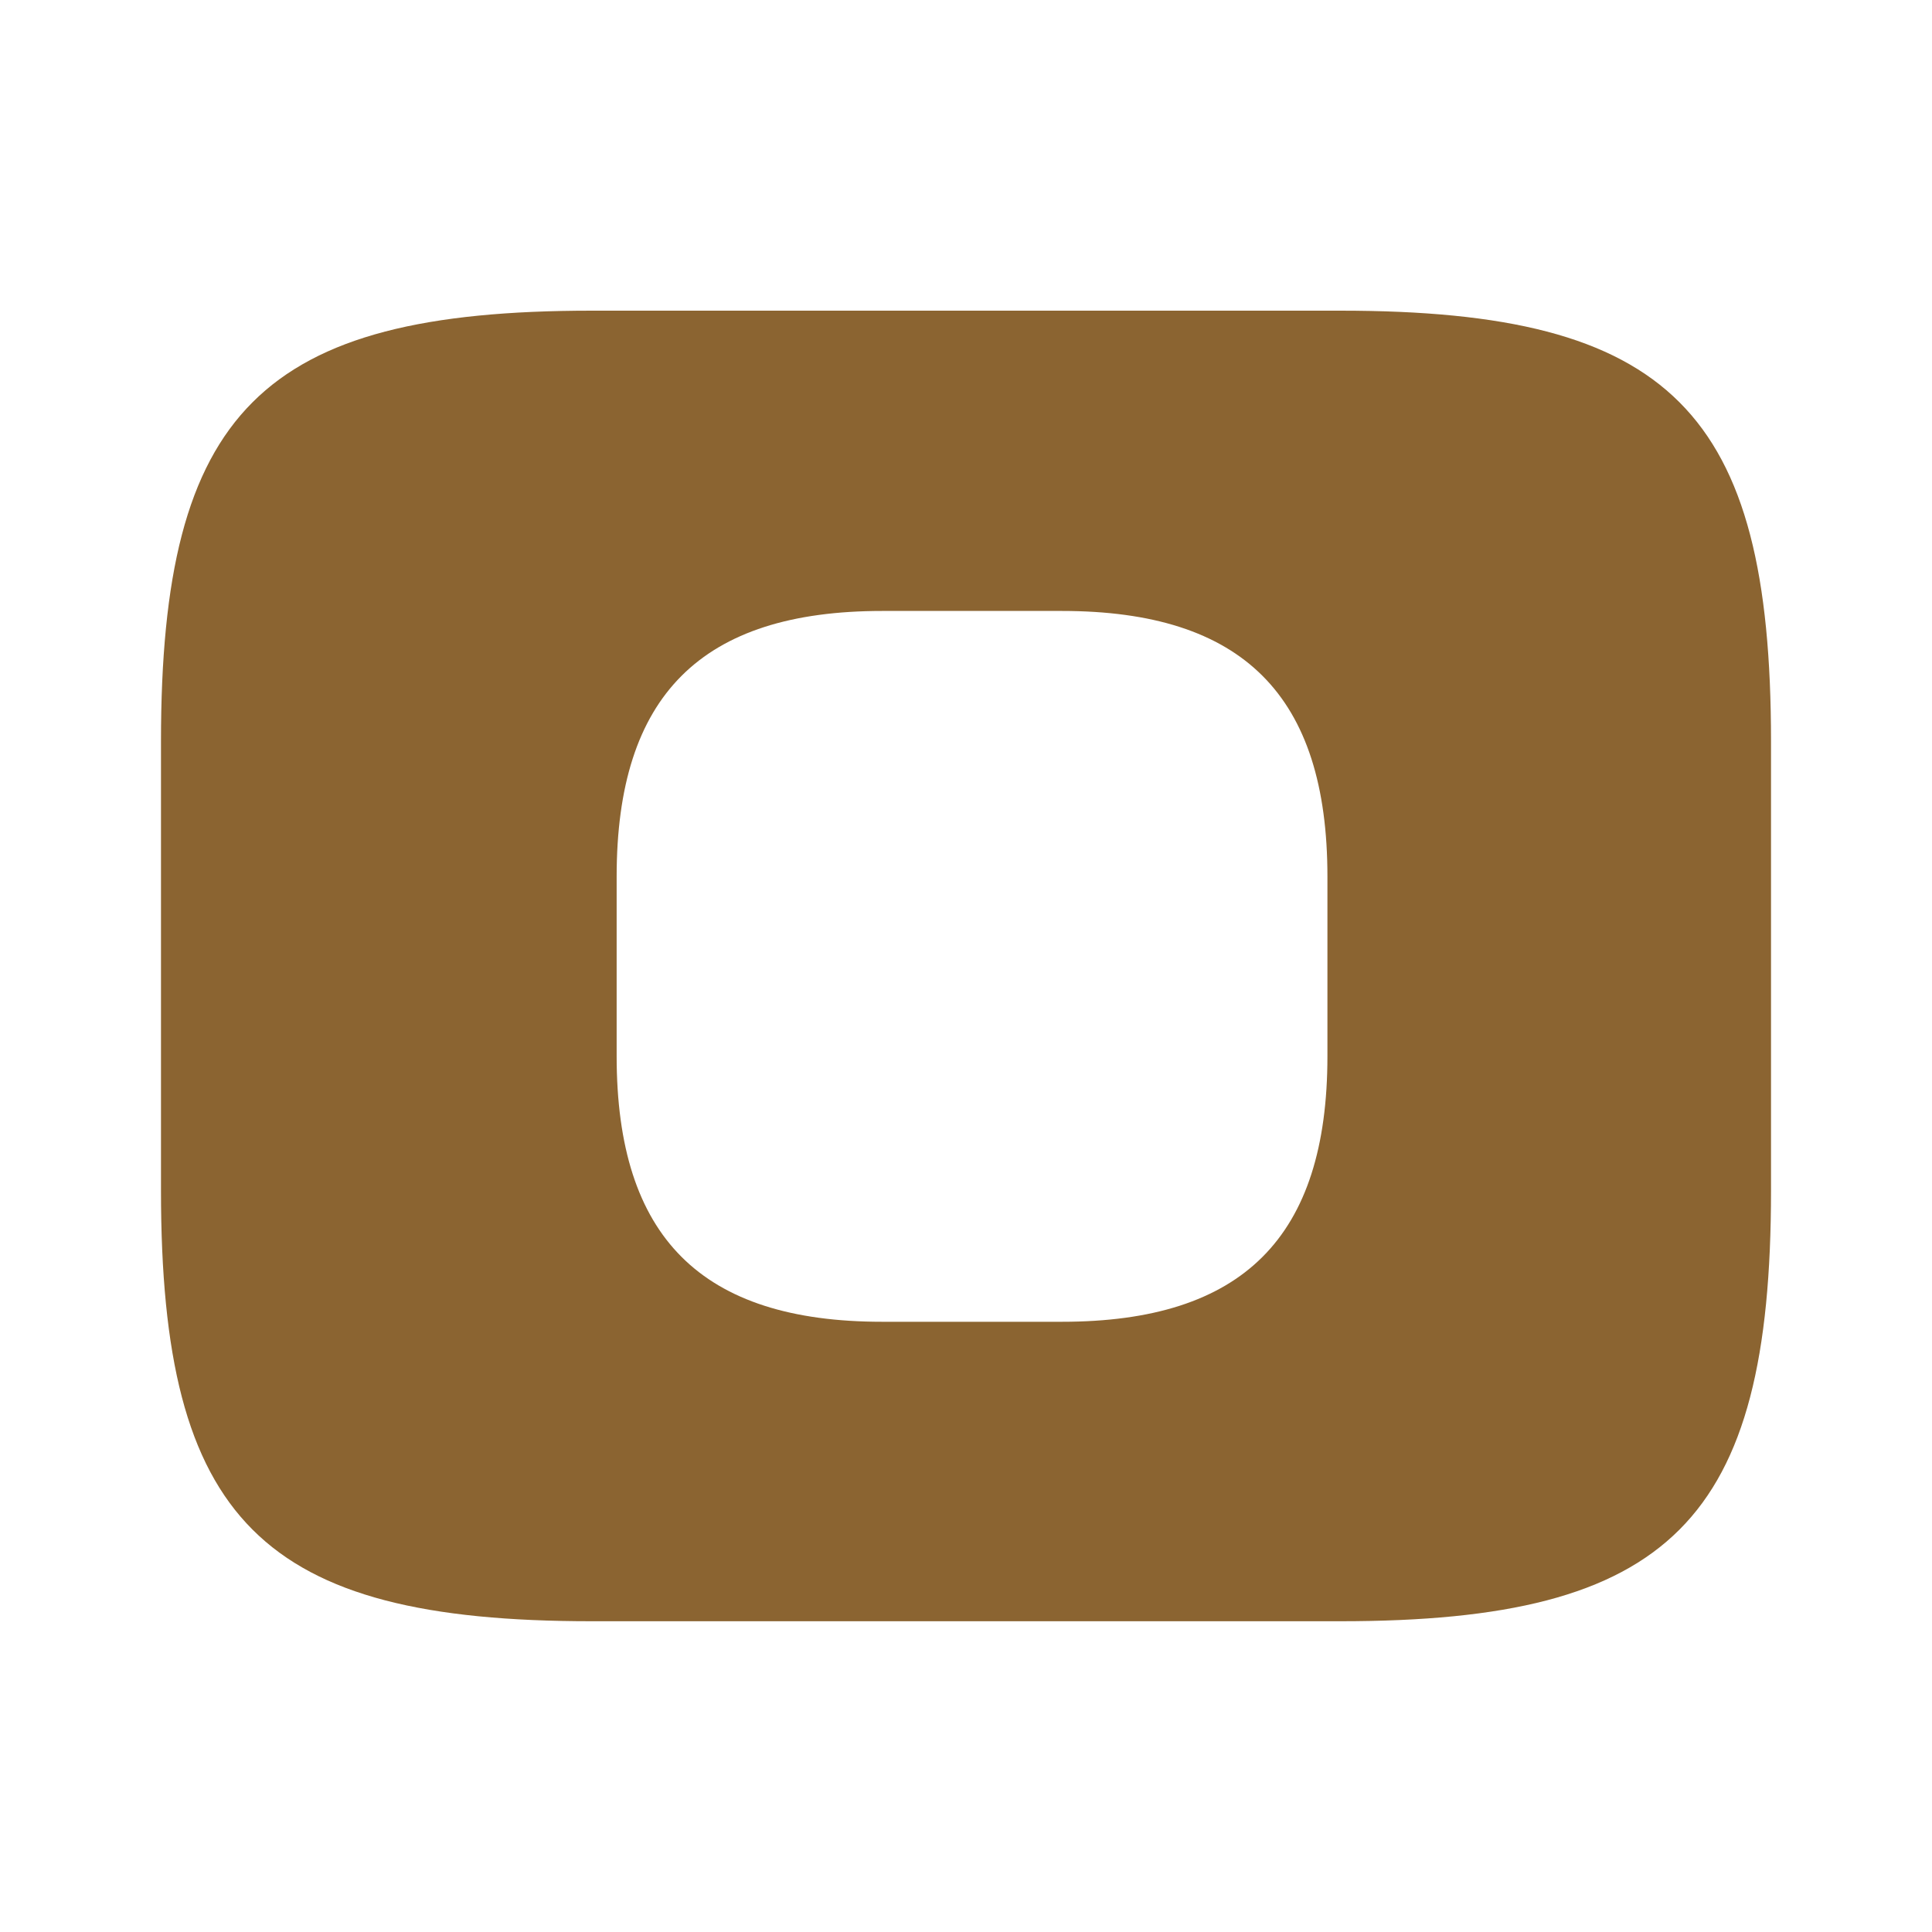 <?xml version="1.0" encoding="UTF-8"?>
<svg width="40px" height="40px" viewBox="0 0 40 40" fill="none" xmlns="http://www.w3.org/2000/svg">
    <path d="M27.75,6.432L12.25,6.432C5.417,6.432 3.333,8.516 3.333,15.349L3.333,24.649C3.333,31.482 5.417,33.566 12.25,33.566L27.75,33.566C34.583,33.566 36.667,31.482 36.667,24.649L36.667,15.349C36.667,8.516 34.583,6.432 27.75,6.432ZM27.483,21.866C27.483,25.616 25.733,27.366 21.983,27.366L18.267,27.366C14.517,27.366 12.767,25.616 12.767,21.866L12.767,18.149C12.767,14.399 14.517,12.649 18.267,12.649L21.983,12.649C25.733,12.649 27.483,14.399 27.483,18.149L27.483,21.866Z" fill="#8b6431"/>
</svg>
